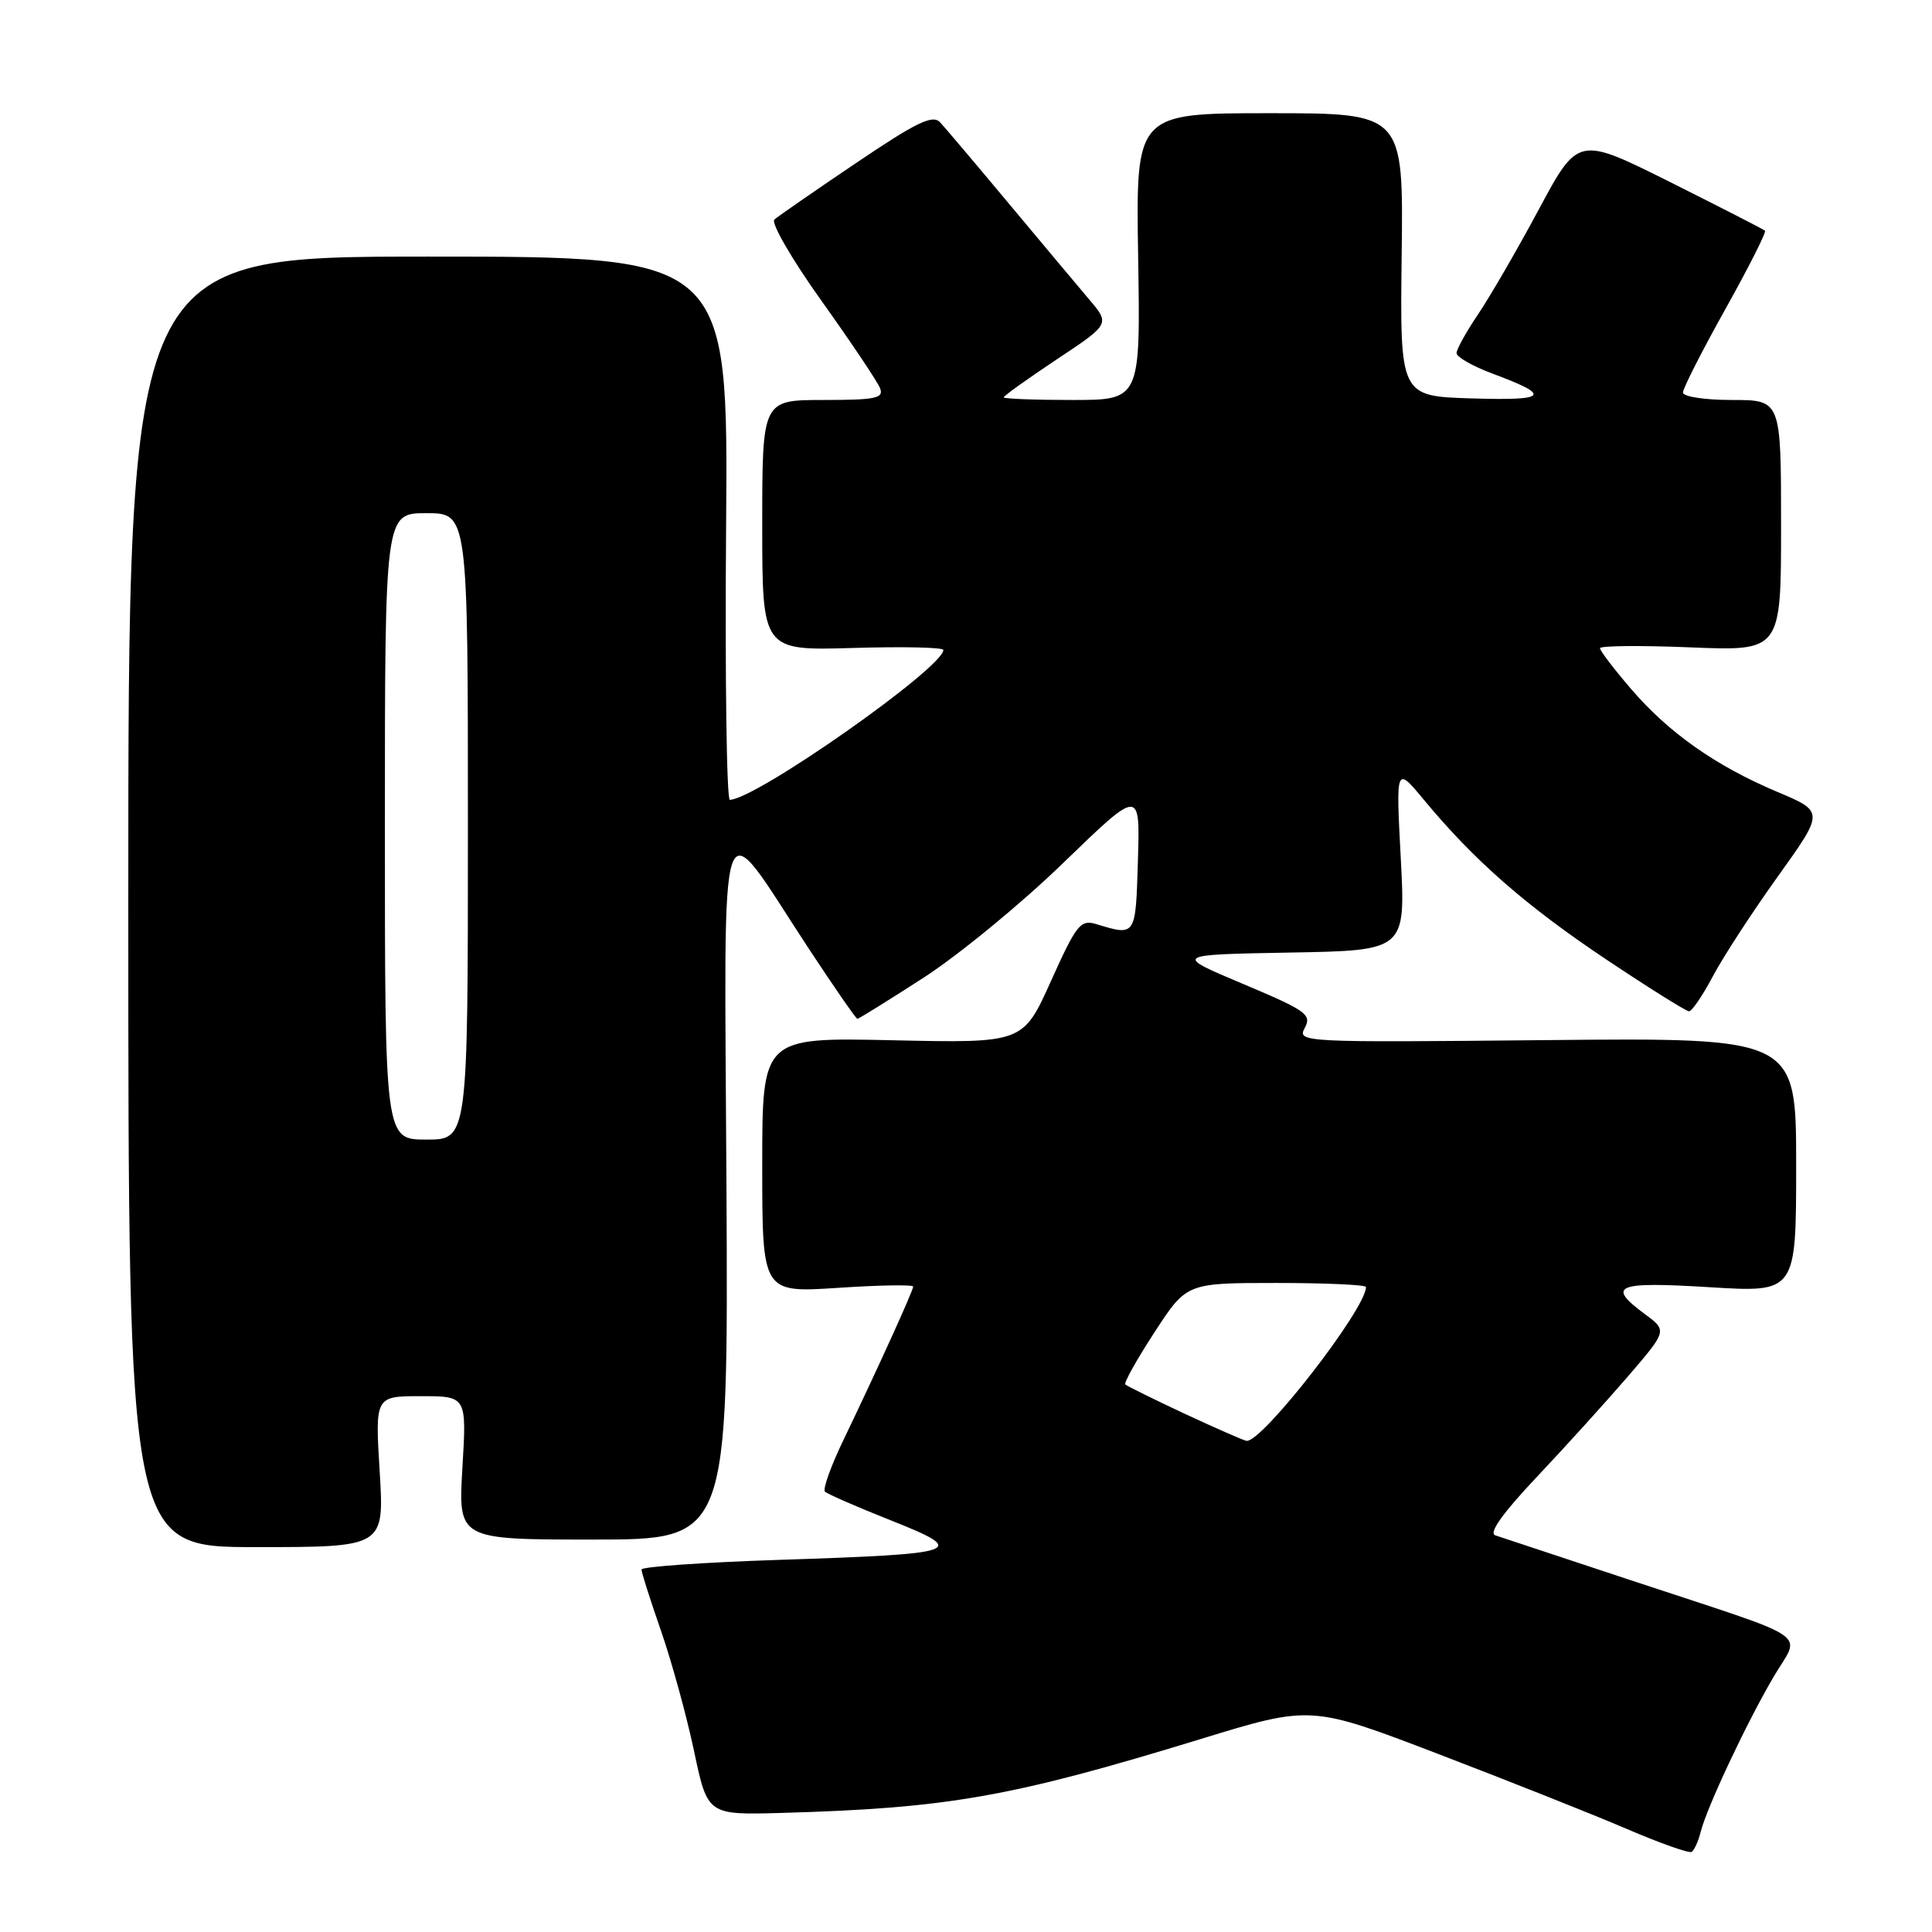 <?xml version="1.0" encoding="UTF-8" standalone="no"?>
<!DOCTYPE svg PUBLIC "-//W3C//DTD SVG 1.1//EN" "http://www.w3.org/Graphics/SVG/1.1/DTD/svg11.dtd" >
<svg xmlns="http://www.w3.org/2000/svg" xmlns:xlink="http://www.w3.org/1999/xlink" version="1.1" viewBox="0 0 256 256">
 <g >
 <path fill="currentColor"
d=" M 225.35 242.73 C 226.17 239.49 231.34 228.47 234.98 222.24 C 238.60 216.05 240.90 217.61 216.00 209.36 C 206.93 206.36 198.89 203.69 198.13 203.44 C 197.23 203.13 199.11 200.50 203.63 195.71 C 207.41 191.71 212.84 185.71 215.71 182.38 C 220.92 176.32 220.92 176.32 217.96 174.13 C 212.82 170.33 214.08 169.80 226.50 170.56 C 238.00 171.27 238.00 171.27 238.00 154.39 C 238.00 137.50 238.00 137.50 204.93 137.82 C 172.42 138.14 171.87 138.11 172.89 136.20 C 173.84 134.44 173.09 133.90 164.72 130.38 C 155.50 126.50 155.50 126.50 170.88 126.22 C 186.25 125.95 186.25 125.95 185.61 113.72 C 184.96 101.50 184.96 101.50 188.69 106.00 C 195.34 114.02 202.16 119.99 212.74 127.07 C 218.44 130.88 223.42 134.00 223.81 134.00 C 224.19 134.00 225.62 131.90 226.98 129.33 C 228.34 126.77 232.21 120.82 235.59 116.11 C 241.72 107.55 241.72 107.55 235.53 104.94 C 227.34 101.49 221.08 97.08 216.10 91.26 C 213.85 88.64 212.01 86.23 212.01 85.89 C 212.00 85.56 217.40 85.51 224.00 85.78 C 236.00 86.27 236.00 86.27 236.00 69.64 C 236.00 53.00 236.00 53.00 229.50 53.00 C 225.88 53.00 223.00 52.56 223.00 52.01 C 223.00 51.47 225.53 46.49 228.62 40.96 C 231.71 35.43 234.07 30.75 233.87 30.57 C 233.67 30.38 228.01 27.49 221.31 24.13 C 209.11 18.04 209.11 18.04 203.89 27.77 C 201.02 33.12 197.39 39.38 195.83 41.68 C 194.28 43.98 193.00 46.28 193.00 46.79 C 193.00 47.31 195.14 48.52 197.75 49.50 C 205.68 52.45 205.14 53.10 194.99 52.79 C 185.50 52.50 185.50 52.50 185.73 33.75 C 185.96 15.00 185.96 15.00 168.23 15.00 C 150.50 15.00 150.50 15.00 150.81 34.00 C 151.12 53.00 151.12 53.00 142.06 53.00 C 137.08 53.00 133.00 52.84 133.00 52.65 C 133.00 52.45 136.17 50.19 140.04 47.61 C 147.09 42.93 147.09 42.93 144.29 39.64 C 142.76 37.83 137.96 32.11 133.64 26.93 C 129.31 21.74 125.23 16.92 124.56 16.20 C 123.57 15.16 121.44 16.19 113.42 21.61 C 107.96 25.29 103.10 28.66 102.61 29.09 C 102.12 29.52 104.94 34.39 108.88 39.90 C 112.81 45.41 116.30 50.61 116.62 51.46 C 117.13 52.77 116.00 53.00 109.11 53.00 C 101.00 53.00 101.00 53.00 101.00 69.61 C 101.00 86.21 101.00 86.21 113.00 85.86 C 119.60 85.66 125.00 85.78 125.00 86.12 C 125.00 88.48 100.17 105.92 96.71 105.98 C 96.28 105.99 96.06 89.80 96.21 70.00 C 96.50 34.00 96.50 34.00 56.75 34.00 C 17.00 34.00 17.00 34.00 17.00 119.50 C 17.00 205.00 17.00 205.00 33.96 205.00 C 50.92 205.00 50.92 205.00 50.31 195.00 C 49.70 185.00 49.70 185.00 55.77 185.00 C 61.84 185.00 61.84 185.00 61.27 194.50 C 60.71 204.00 60.71 204.00 78.60 204.00 C 96.50 204.00 96.50 204.00 96.26 157.25 C 95.99 103.87 94.89 107.04 107.20 125.75 C 110.55 130.84 113.43 135.00 113.61 135.00 C 113.79 135.00 117.73 132.55 122.38 129.55 C 127.02 126.55 135.38 119.69 140.94 114.29 C 151.07 104.49 151.07 104.49 150.78 113.99 C 150.48 124.13 150.53 124.05 145.23 122.44 C 143.17 121.82 142.63 122.51 139.26 129.99 C 135.56 138.22 135.56 138.22 118.28 137.84 C 101.00 137.46 101.00 137.46 101.00 154.38 C 101.00 171.30 101.00 171.30 111.00 170.65 C 116.50 170.28 121.00 170.21 121.00 170.48 C 121.00 171.02 116.33 181.29 111.77 190.79 C 110.10 194.25 109.00 197.33 109.31 197.65 C 109.63 197.96 113.56 199.68 118.05 201.46 C 128.41 205.58 127.53 205.89 103.25 206.69 C 93.21 207.02 85.00 207.60 85.00 207.97 C 85.00 208.35 86.16 211.99 87.58 216.07 C 89.00 220.16 90.97 227.32 91.96 232.00 C 93.75 240.50 93.75 240.50 103.62 240.22 C 125.67 239.59 133.99 238.12 159.10 230.43 C 173.70 225.95 173.70 225.95 190.60 232.42 C 199.89 235.98 211.10 240.43 215.50 242.32 C 219.90 244.21 223.79 245.59 224.14 245.39 C 224.49 245.18 225.04 243.99 225.35 242.73 Z  M 157.00 187.34 C 152.88 185.41 149.33 183.66 149.11 183.45 C 148.90 183.23 150.64 180.12 152.98 176.53 C 157.23 170.00 157.23 170.00 169.12 170.00 C 175.65 170.00 181.00 170.24 181.00 170.54 C 181.00 173.44 167.22 191.17 165.17 190.92 C 164.80 190.87 161.13 189.26 157.00 187.34 Z  M 51.00 109.50 C 51.00 68.00 51.00 68.00 56.50 68.00 C 62.00 68.00 62.00 68.00 62.00 109.50 C 62.00 151.00 62.00 151.00 56.50 151.00 C 51.00 151.00 51.00 151.00 51.00 109.50 Z "/>
</g>
</svg>